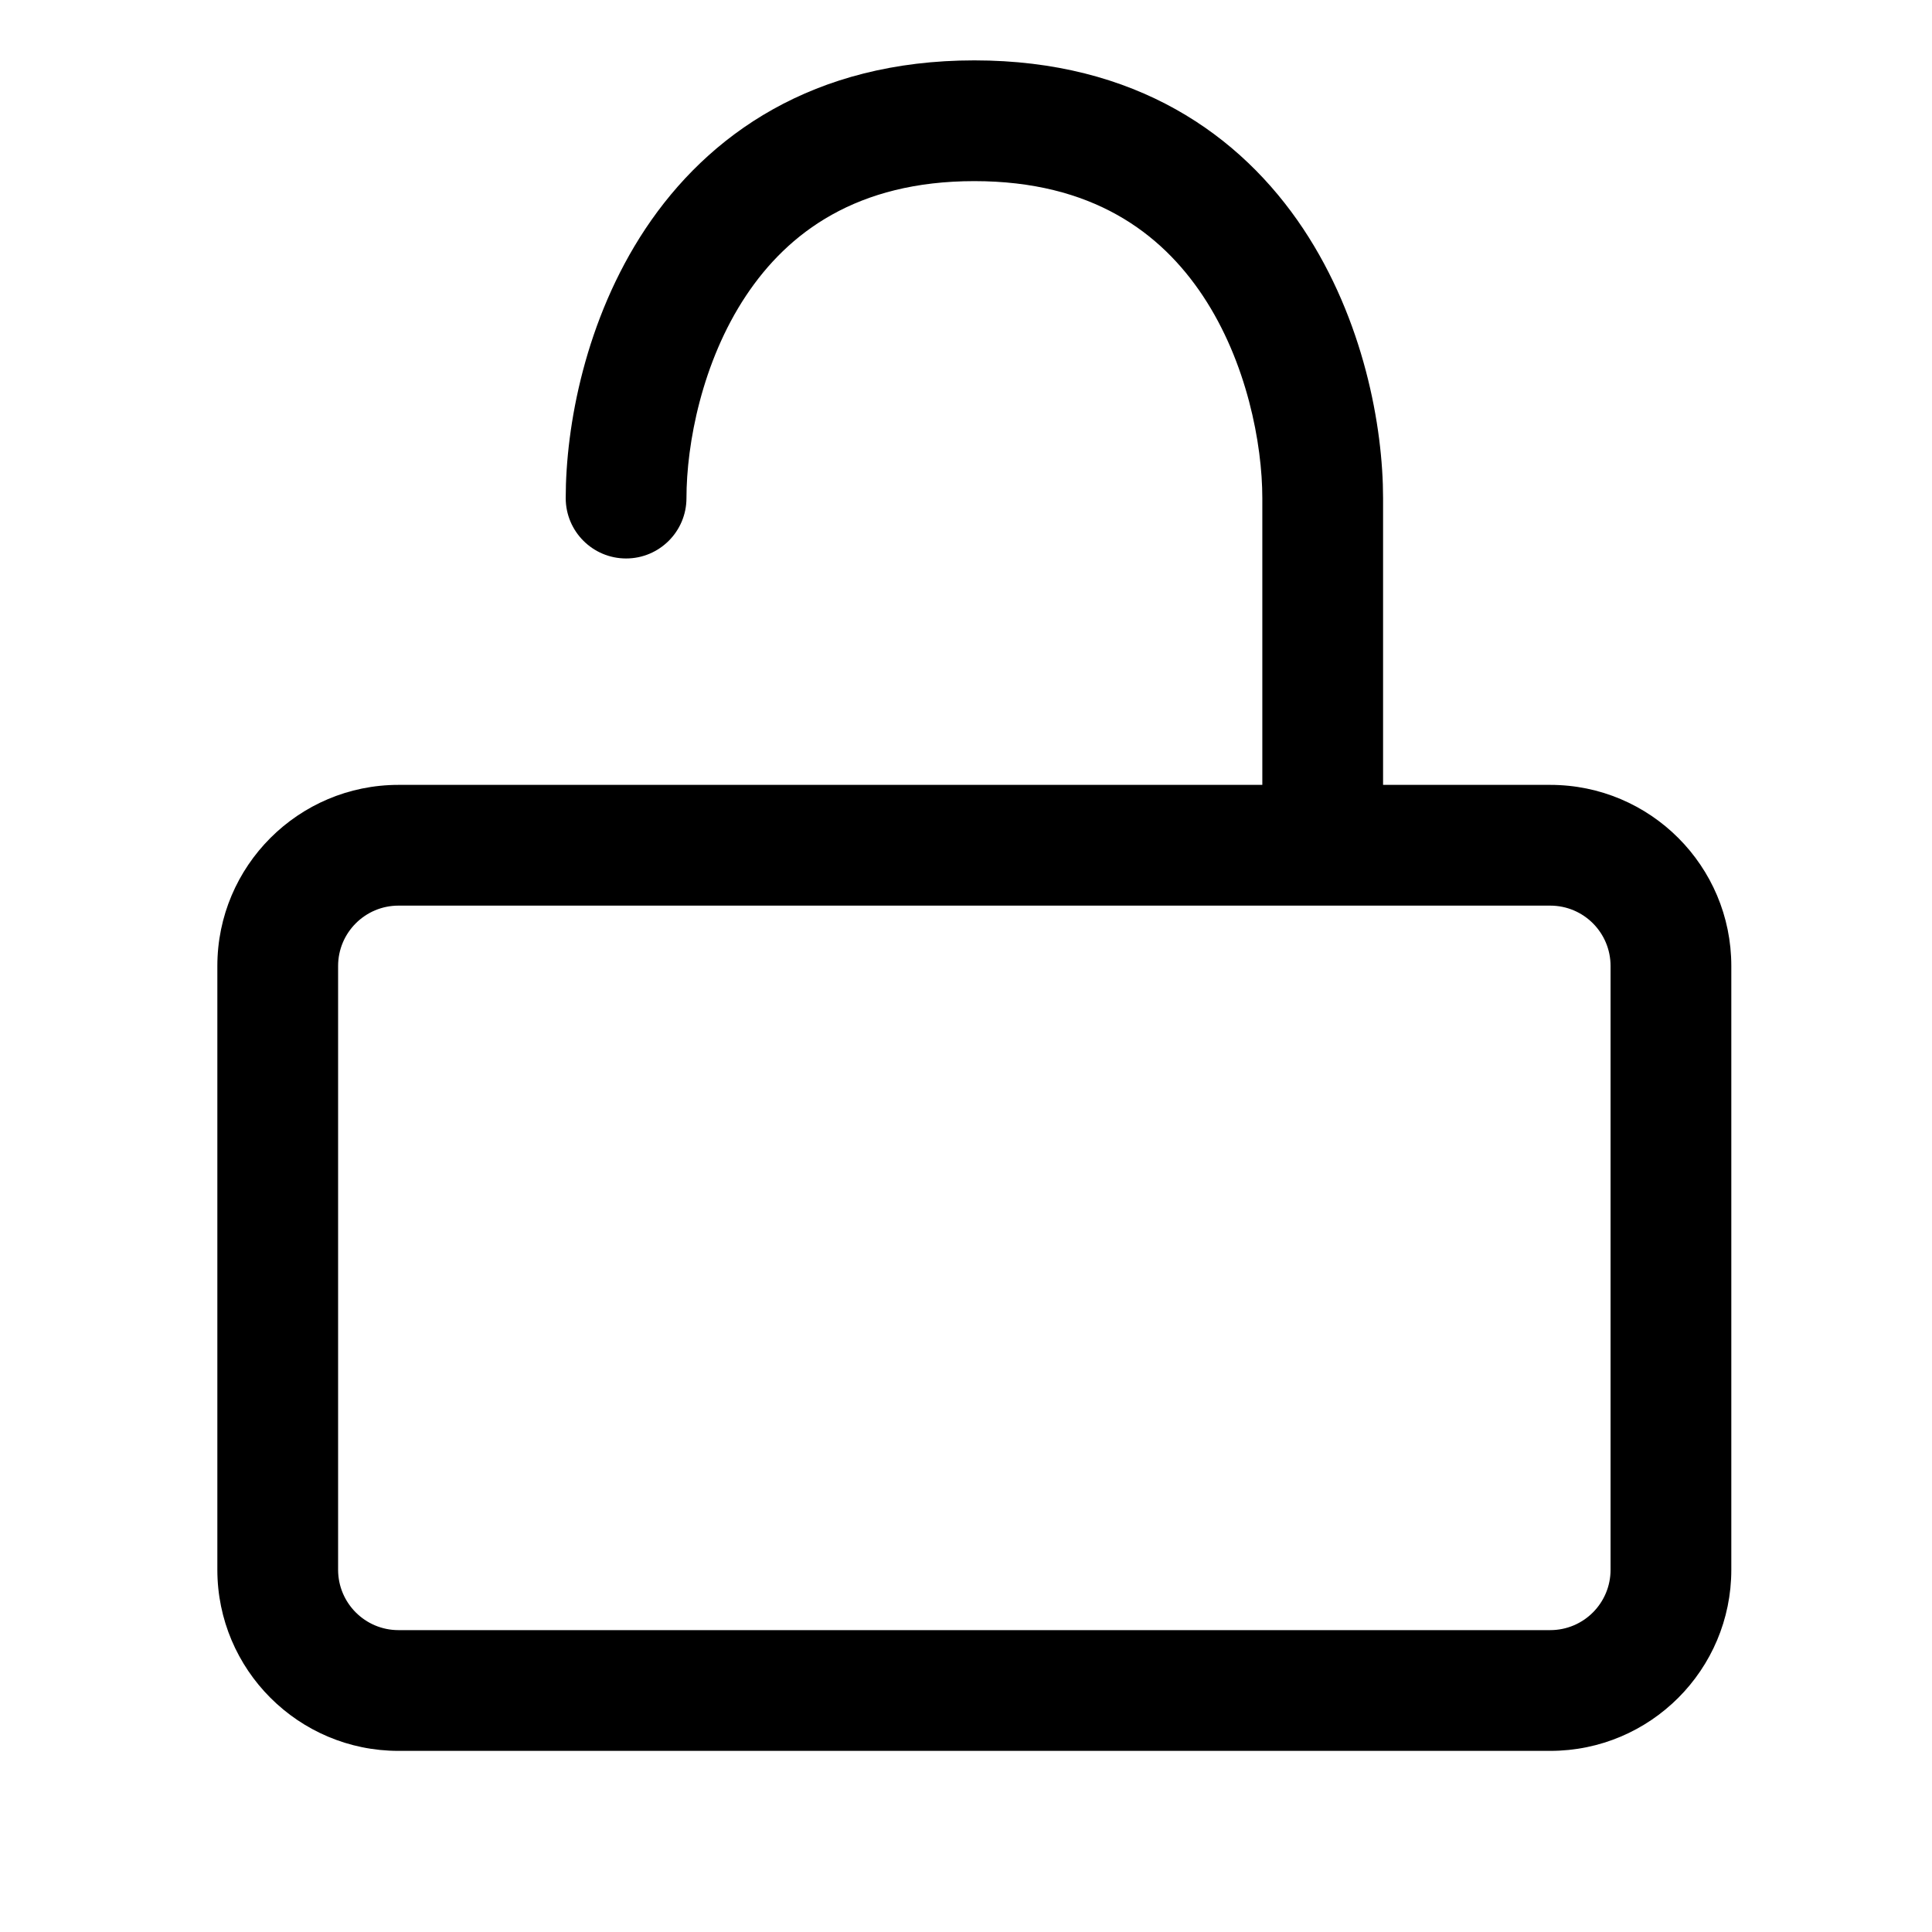 <svg width="16" height="16" viewBox="0 0 16 16" fill="none" xmlns="http://www.w3.org/2000/svg">
<path fill-rule="evenodd" clip-rule="evenodd" d="M5.685 4.125C5.685 3.677 5.813 2.998 6.178 2.449C6.526 1.926 7.096 1.5 8.069 1.5C9.043 1.5 9.613 1.926 9.961 2.449C10.326 2.998 10.454 3.677 10.454 4.125V6.5H3.3C2.472 6.5 1.8 7.172 1.8 8V13C1.8 13.828 2.472 14.5 3.3 14.5H12.838C13.667 14.5 14.338 13.828 14.338 13V8C14.338 7.172 13.667 6.5 12.838 6.5H11.454V4.125C11.454 3.532 11.293 2.648 10.793 1.895C10.275 1.116 9.404 0.5 8.069 0.5C6.735 0.5 5.863 1.116 5.345 1.895C4.845 2.648 4.685 3.532 4.685 4.125C4.685 4.401 4.909 4.625 5.185 4.625C5.461 4.625 5.685 4.401 5.685 4.125ZM10.954 7.5H3.3C3.024 7.5 2.8 7.724 2.8 8V13C2.8 13.276 3.024 13.5 3.3 13.5H12.838C13.115 13.5 13.338 13.276 13.338 13V8C13.338 7.724 13.115 7.5 12.838 7.5H10.954Z" fill="black"/>
</svg>
